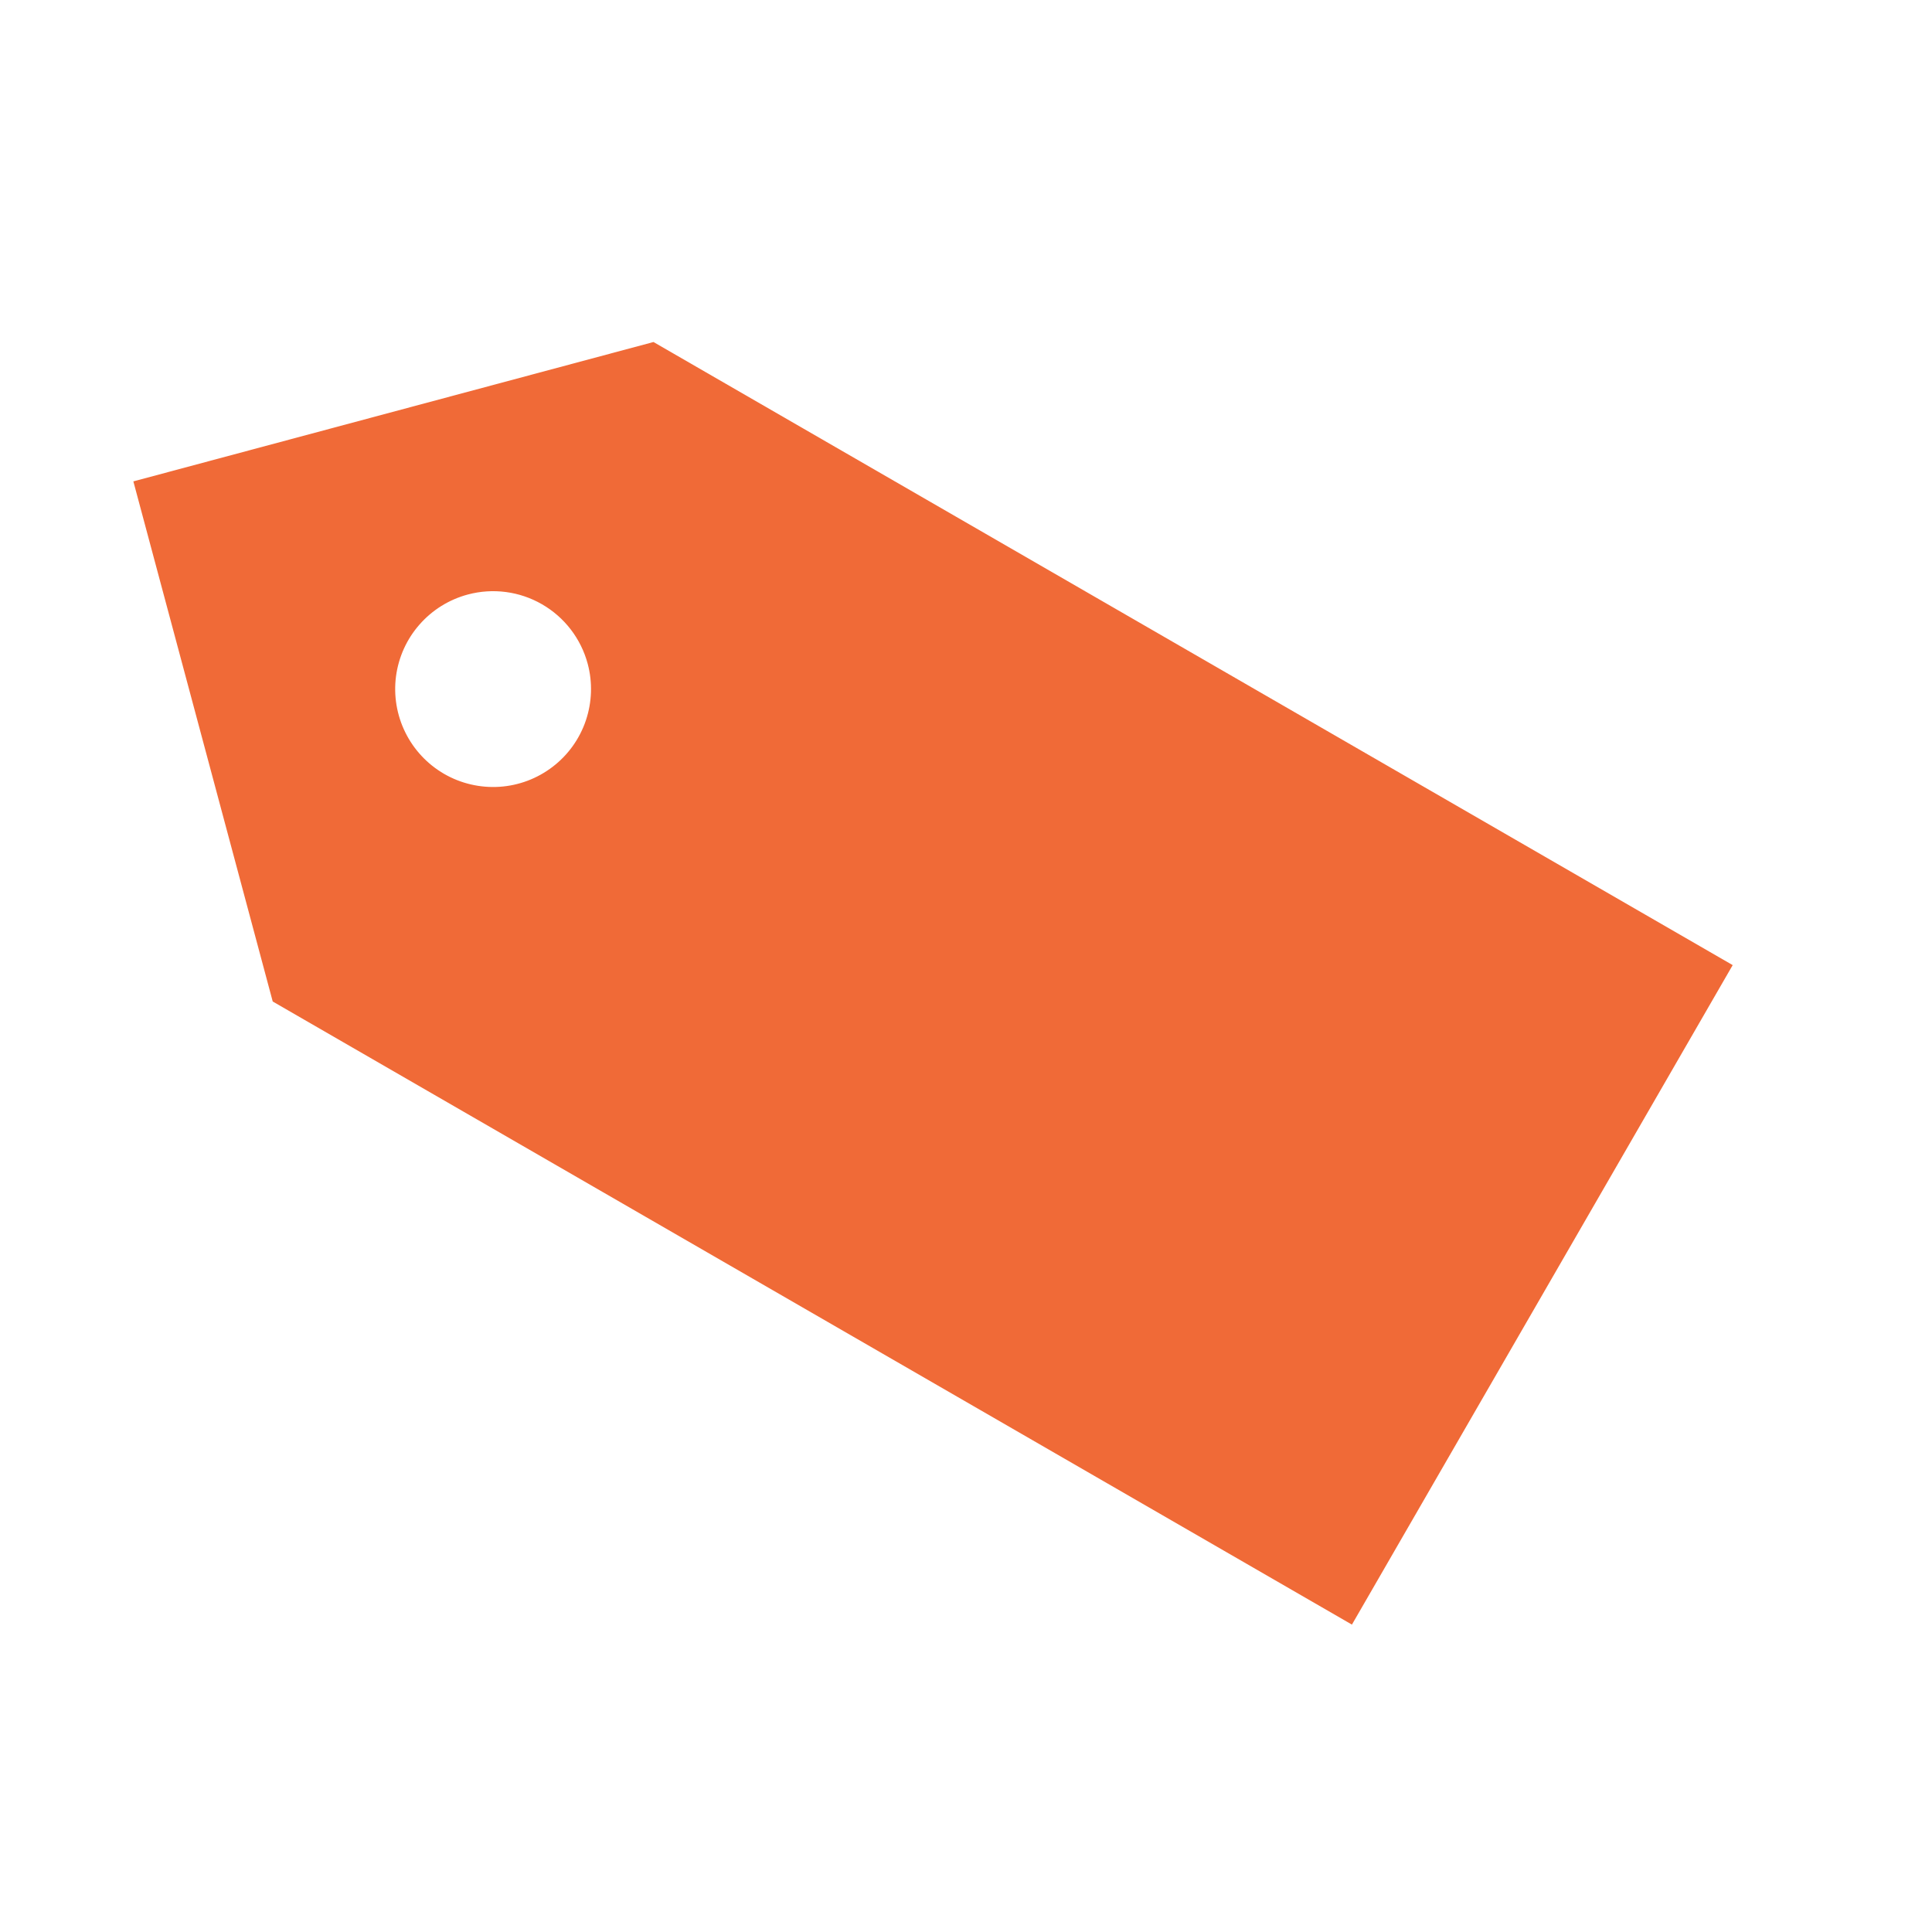 <svg width="37" height="37" viewBox="0 0 37 37" fill="none" xmlns="http://www.w3.org/2000/svg">
<g id="ion:pricetag-sharp" clip-path="url(#clip0_24_999)">
<path id="Vector" d="M5.223 19.18L25.891 31.113L33.183 18.483L12.515 6.55L2.554 9.219L5.223 19.18ZM11.255 12.712C11.351 13.07 11.338 13.448 11.219 13.8C11.1 14.151 10.879 14.459 10.585 14.684C10.291 14.91 9.936 15.044 9.566 15.068C9.196 15.092 8.827 15.006 8.506 14.821C8.185 14.635 7.926 14.359 7.762 14.026C7.598 13.694 7.536 13.32 7.584 12.952C7.633 12.584 7.789 12.239 8.034 11.961C8.278 11.682 8.6 11.482 8.958 11.386C9.438 11.257 9.95 11.324 10.381 11.573C10.812 11.822 11.126 12.231 11.255 12.712Z" fill="#F06A37"/>
</g>
<defs>
<clipPath id="clip0_24_999">
<rect width="30" height="30" fill="white" transform="translate(8.022 36.871) rotate(-105)"/>
</clipPath>
</defs>
</svg>
